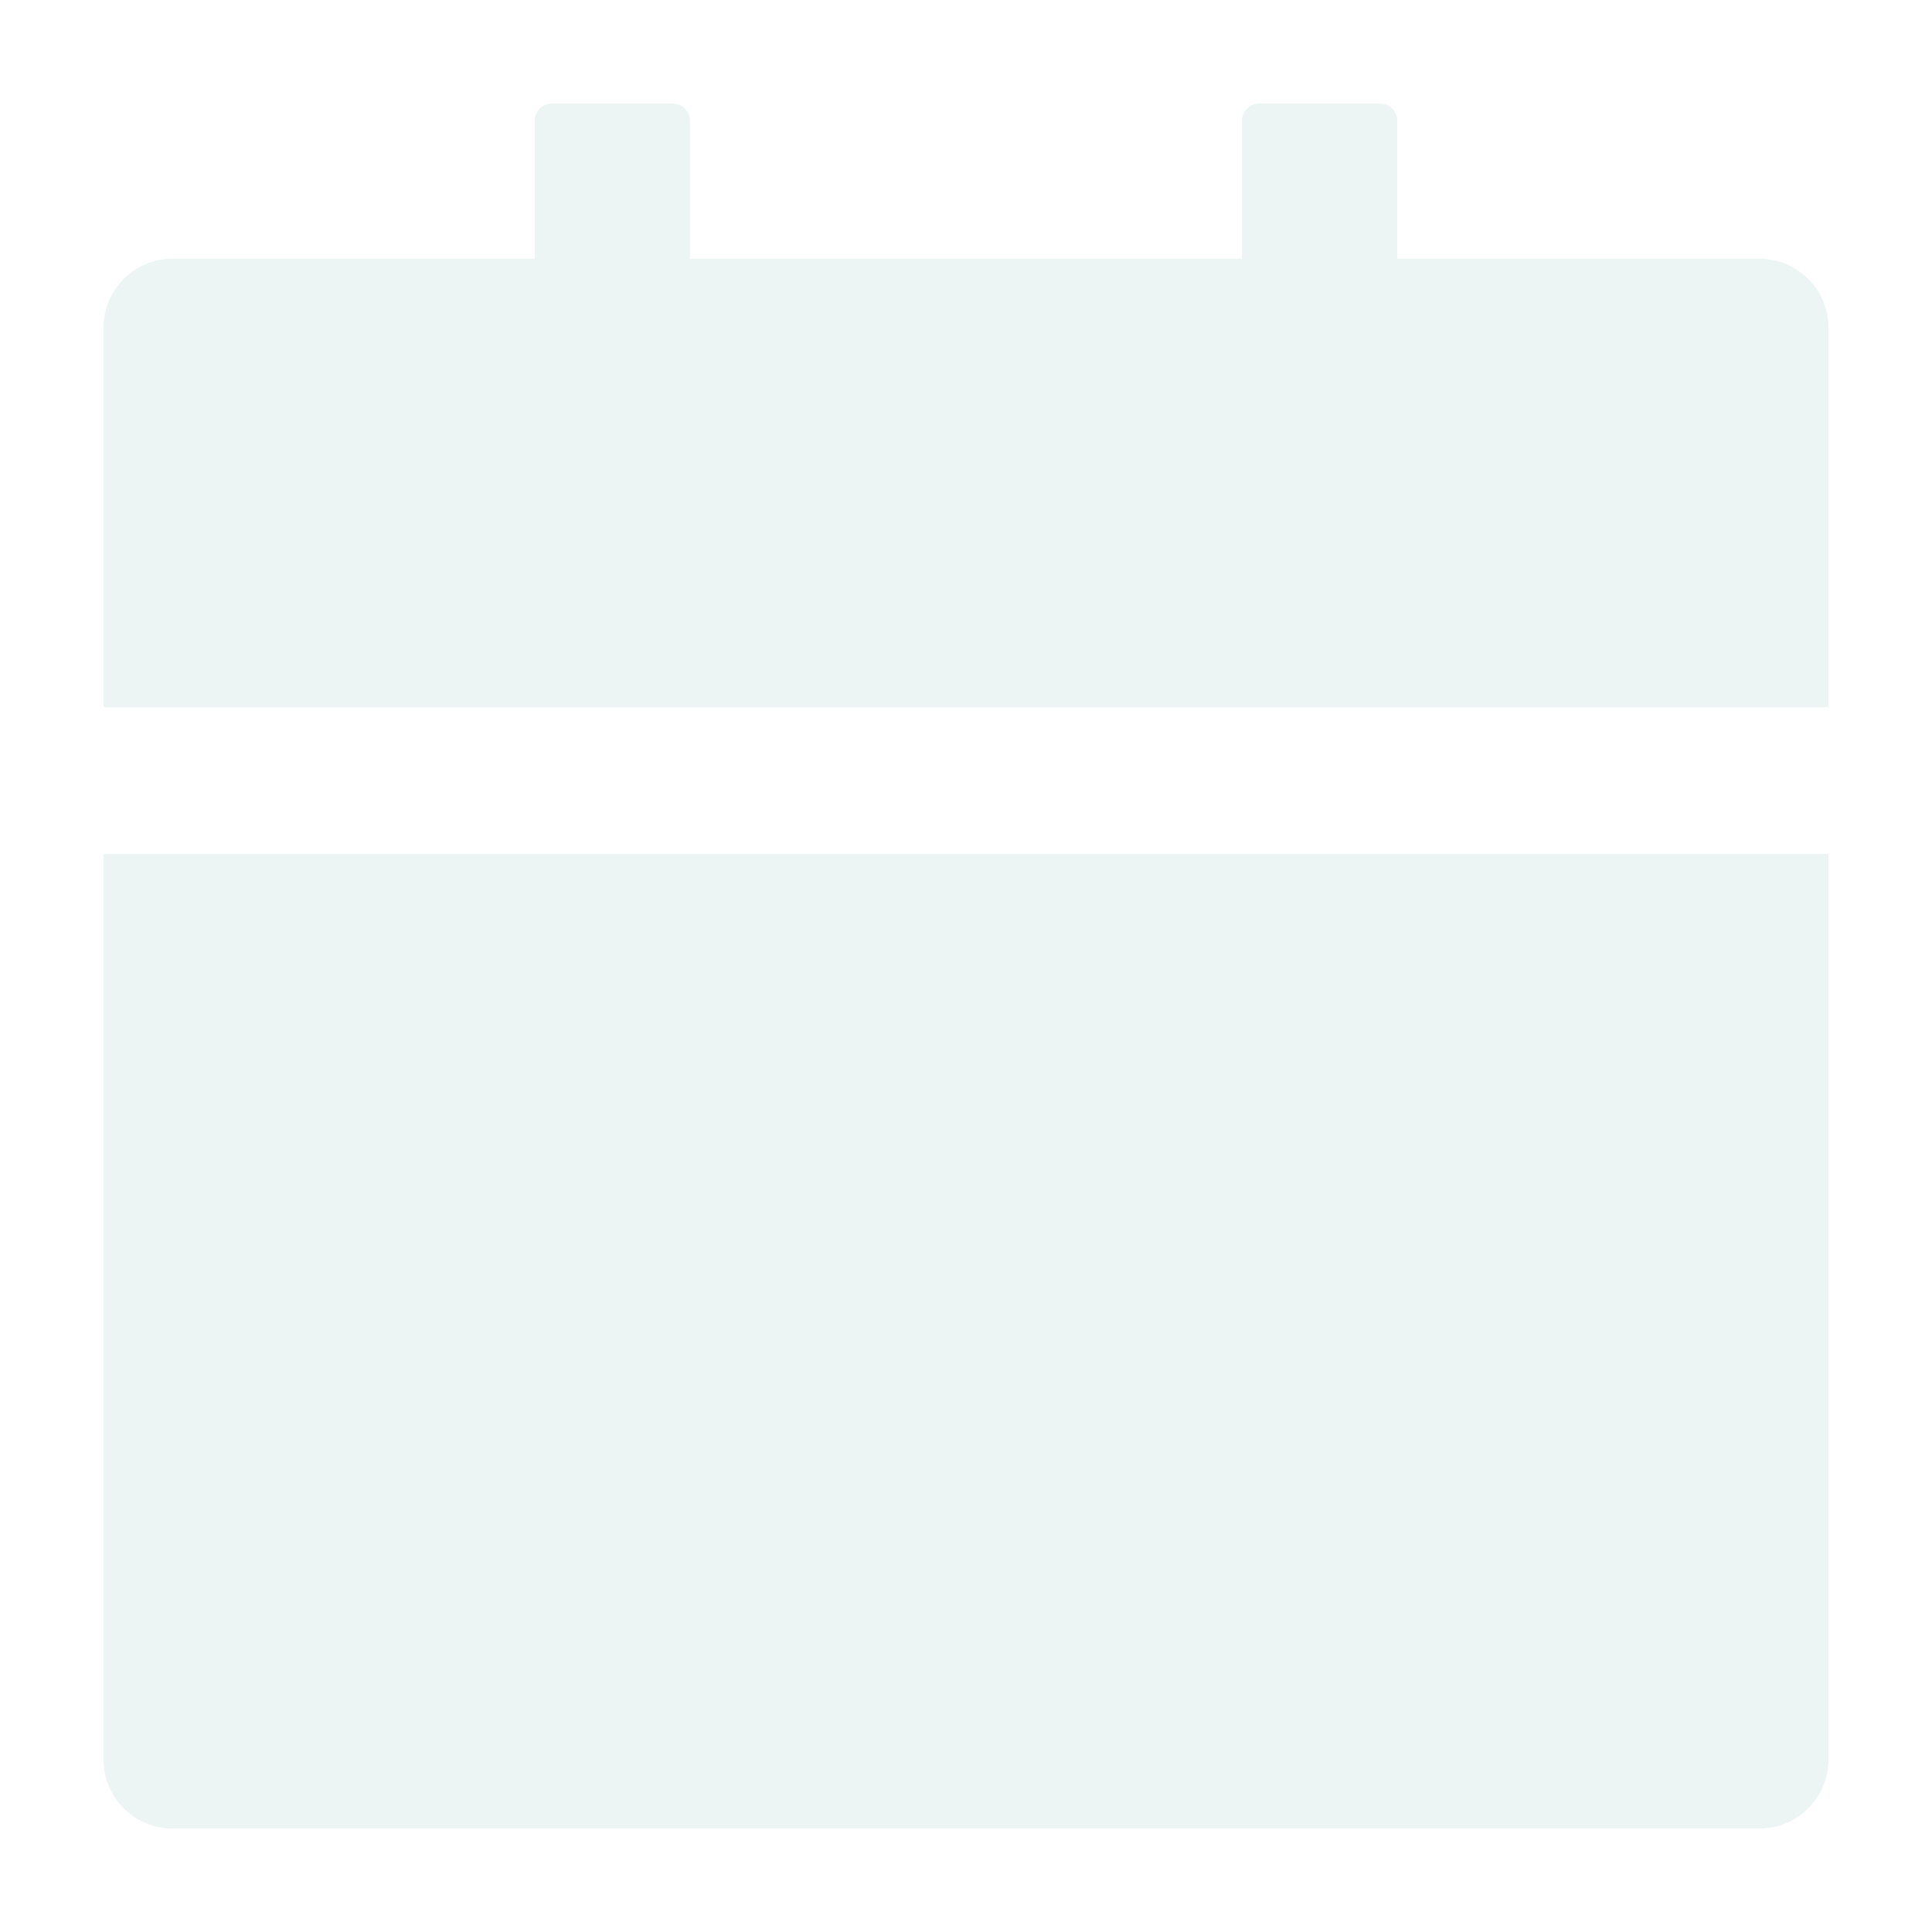 <svg width="24" height="24" viewBox="0 0 24 24" fill="none" xmlns="http://www.w3.org/2000/svg">
<path d="M1.286 21.857C1.286 22.331 1.669 22.714 2.143 22.714H21.857C22.331 22.714 22.714 22.331 22.714 21.857V10.607H1.286V21.857ZM21.857 3.214H17.357V1.5C17.357 1.382 17.261 1.286 17.143 1.286H15.643C15.525 1.286 15.428 1.382 15.428 1.5V3.214H8.571V1.5C8.571 1.382 8.475 1.286 8.357 1.286H6.857C6.739 1.286 6.643 1.382 6.643 1.5V3.214H2.143C1.669 3.214 1.286 3.597 1.286 4.071V8.786H22.714V4.071C22.714 3.597 22.331 3.214 21.857 3.214Z" fill="#D2E5E4" fill-opacity="0.4"/>
</svg>
